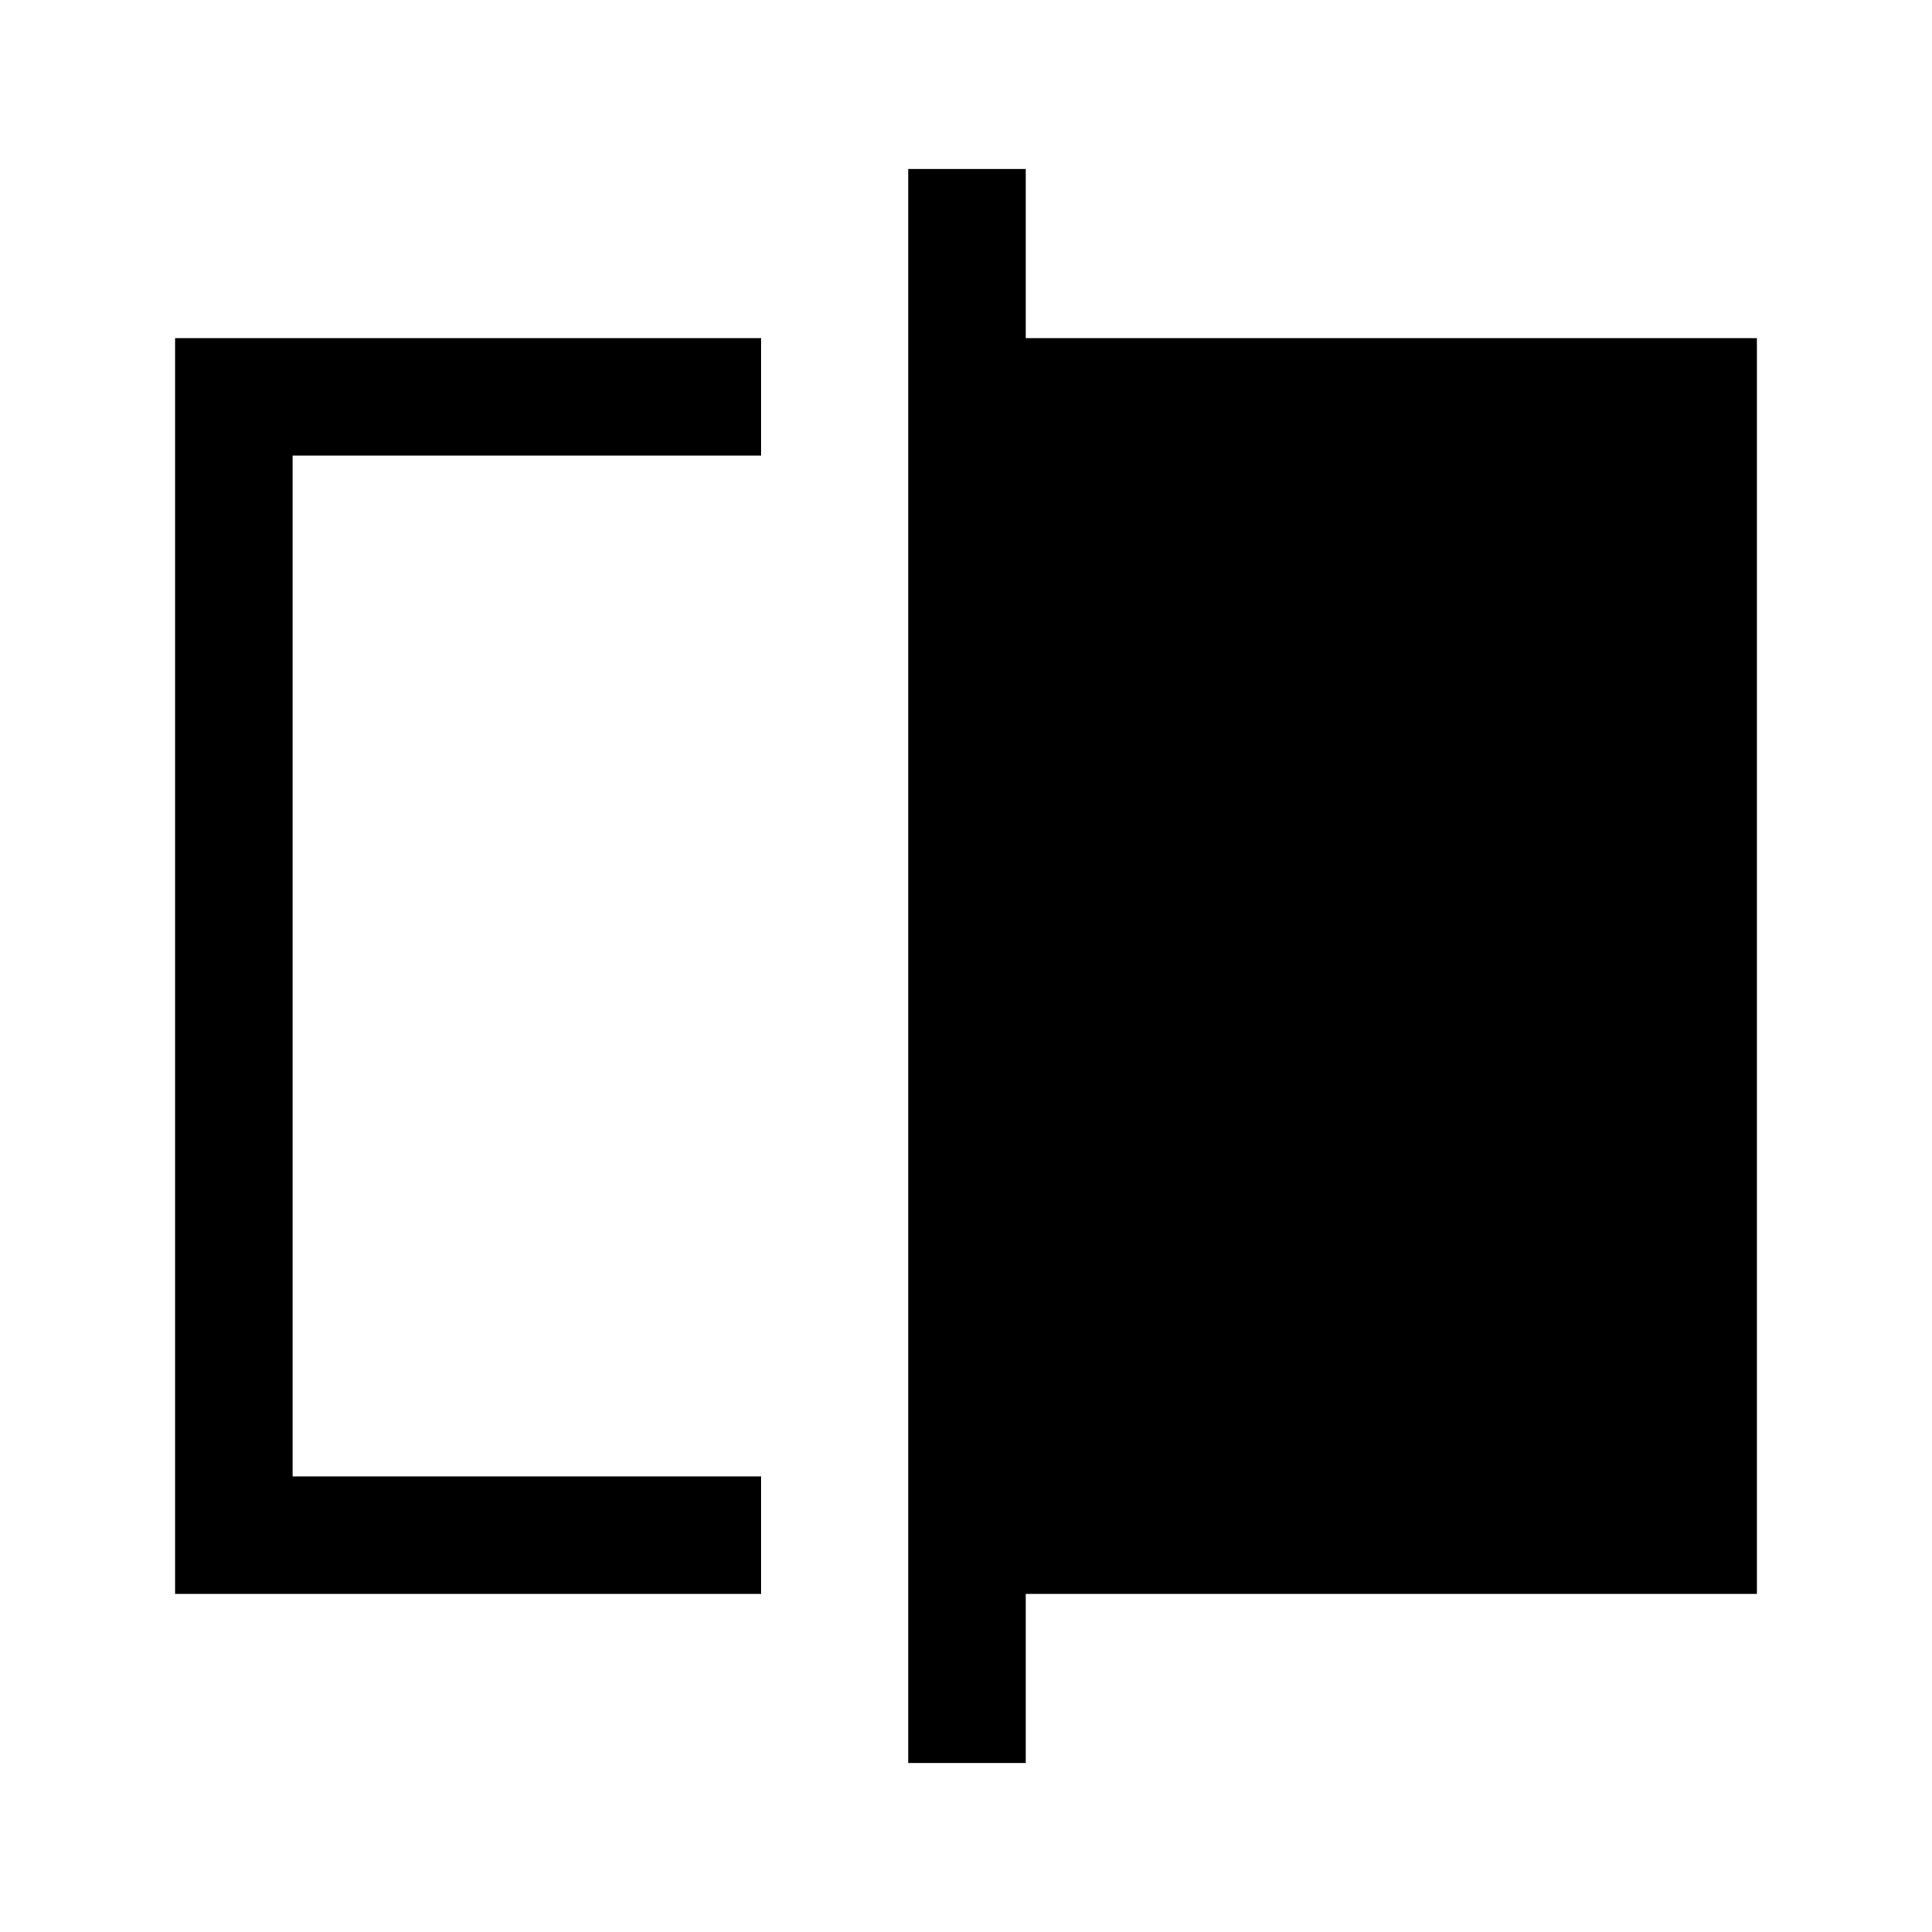 <svg xmlns="http://www.w3.org/2000/svg" height="48" viewBox="0 -960 960 960" width="48"><path d="M87-168v-624h291.23v58.39H145.39v507.22h232.84V-168H87Zm364.31 84v-792h58.38v84H873v624H509.69v84h-58.38ZM145.39-226.39v-507.22 507.22Z"/></svg>